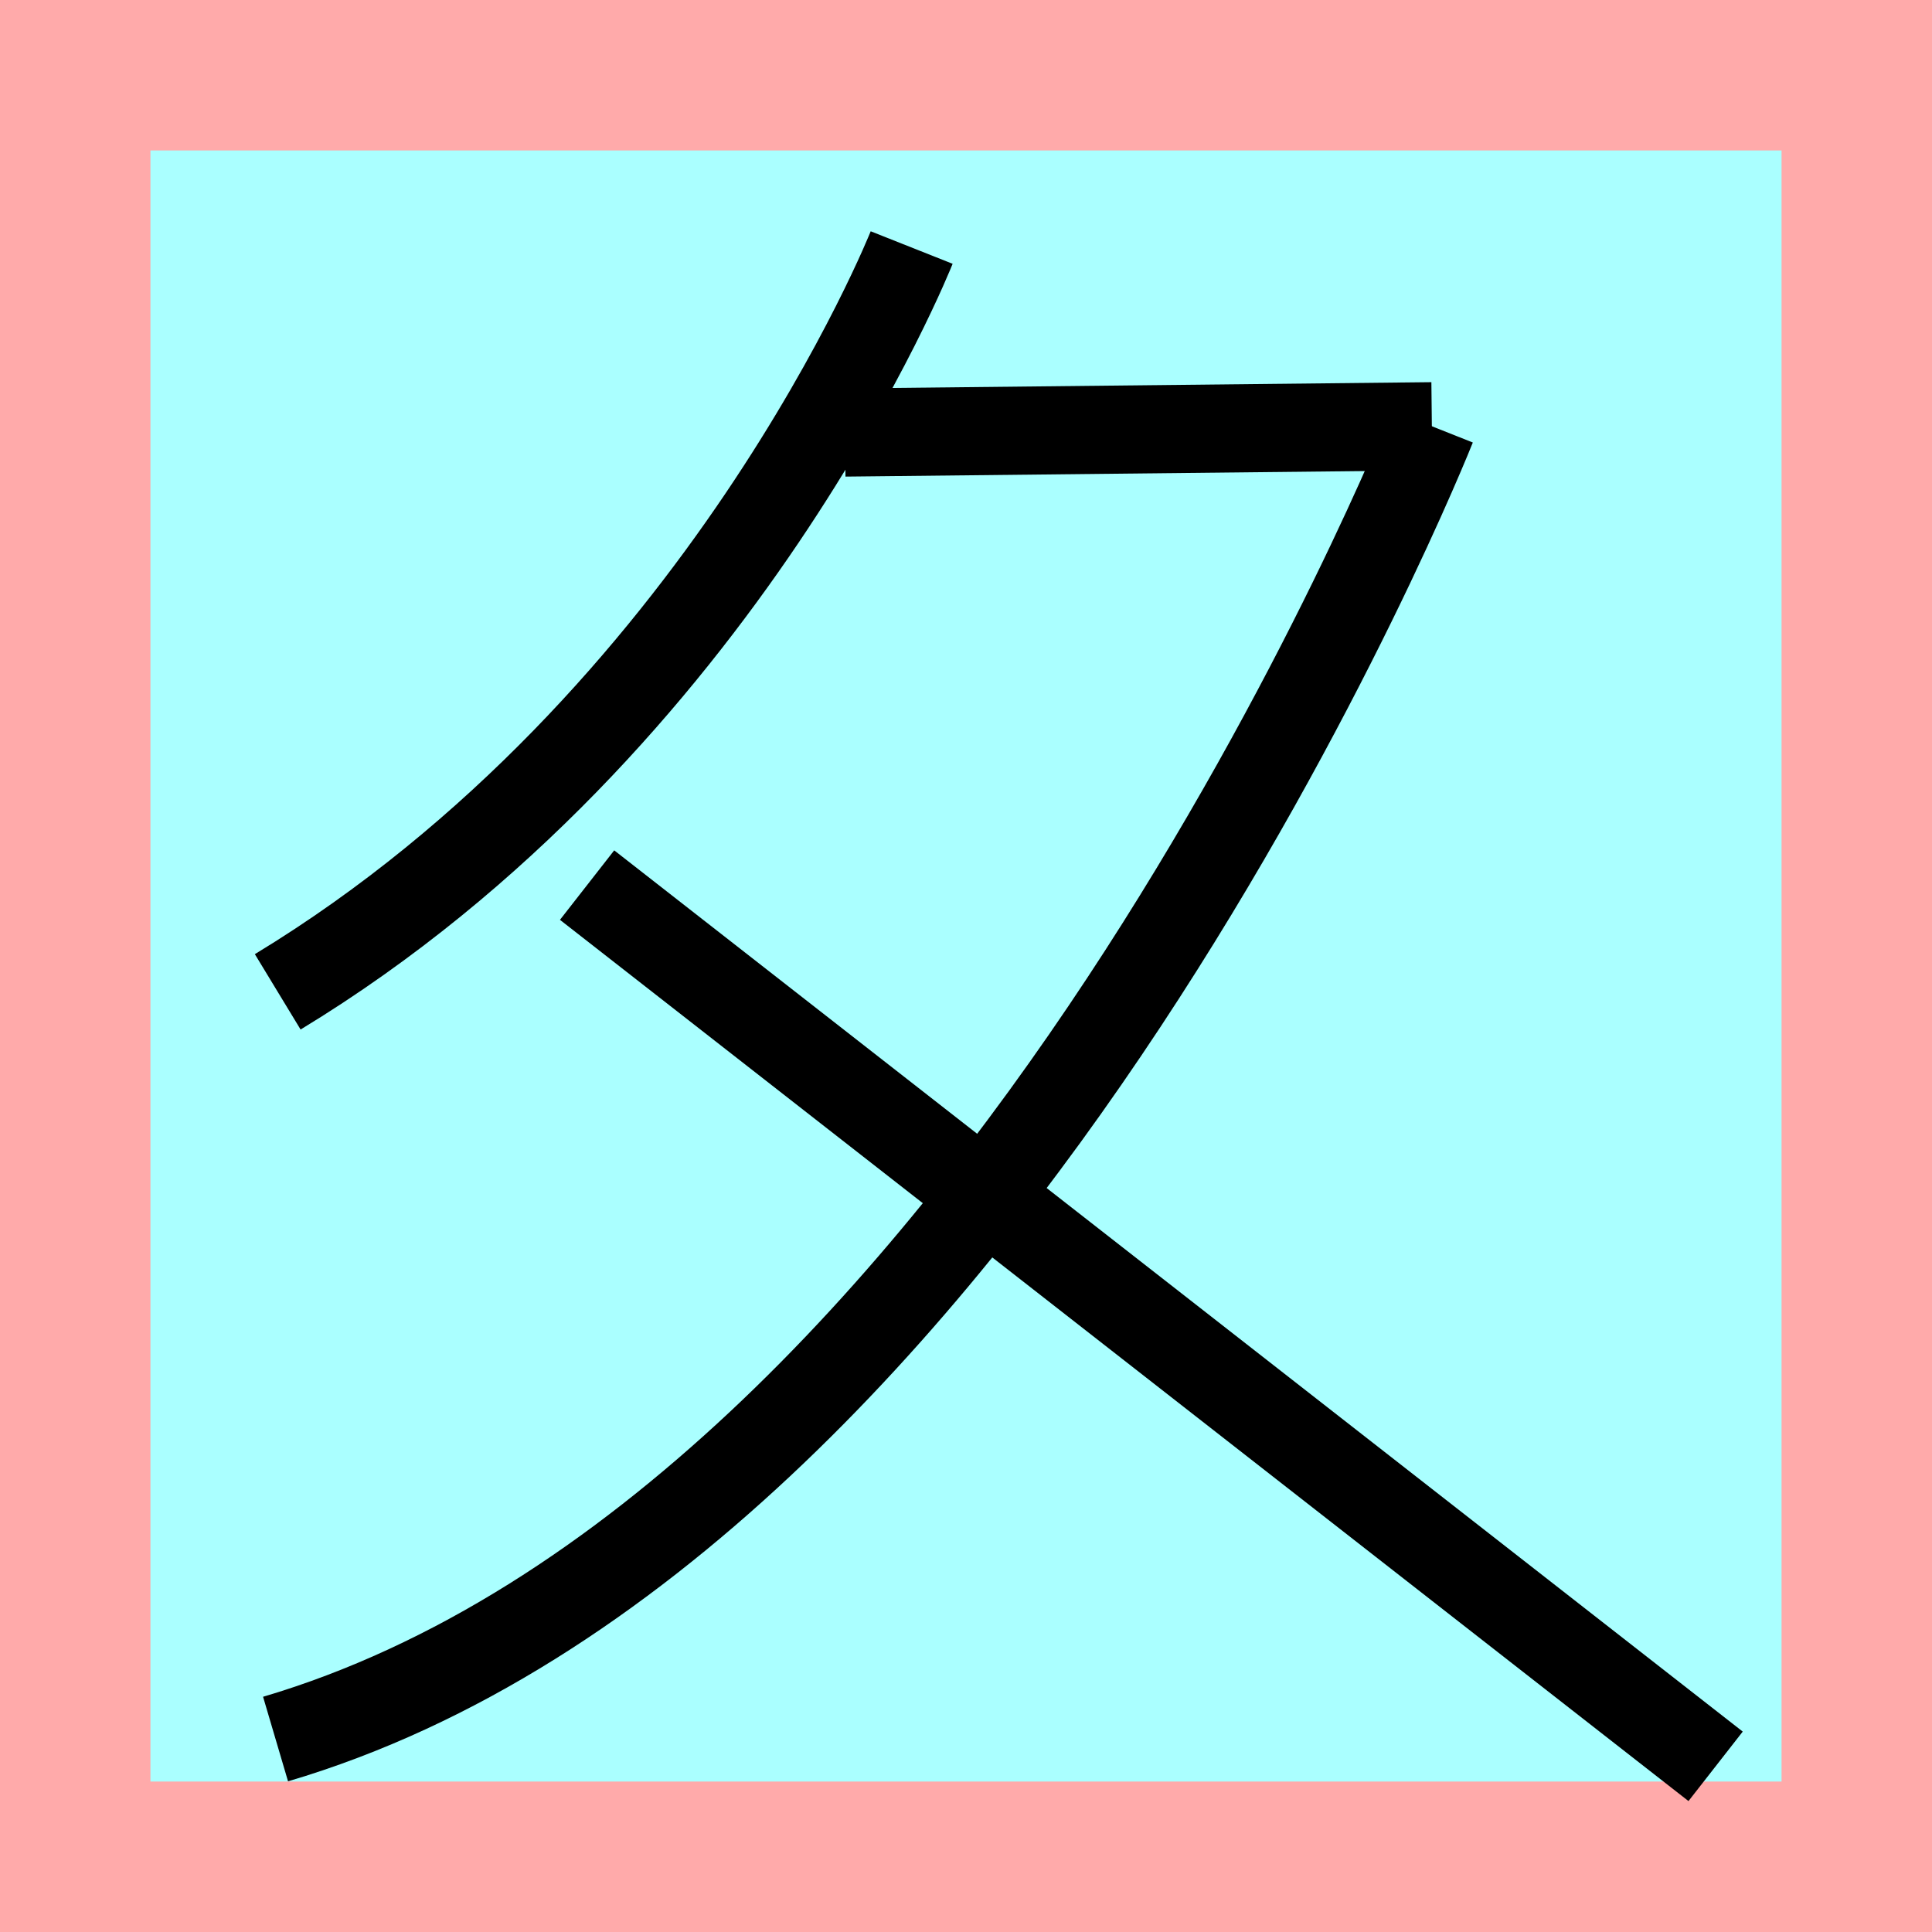 <?xml version="1.0" encoding="UTF-8"?>
<svg width="32mm" height="32mm" version="1.1" viewBox="-4 -4 8 8" xmlns="http://www.w3.org/2000/svg">
    <!-- From 色C23 -->
    <path fill="#faa" d="m-4 -4 h8v8h-8" />
    <path fill="#aff" d="m-3.377 -3.377 h6.754 v6.754 h-6.754" />
    <g fill="none" stroke="#000" stroke-width=".365" >
        <path d="M-0.225-2.975s-0.778 1.961-2.625 3.082" />
		<path d="M1.929-2.235s-1.809 4.556-4.788 5.436" />
		<path d="M-1.569-0.335l4.673 3.649" />
		<path d="M1.929-2.235l-2.43 0.026" />
    </g>
</svg>
